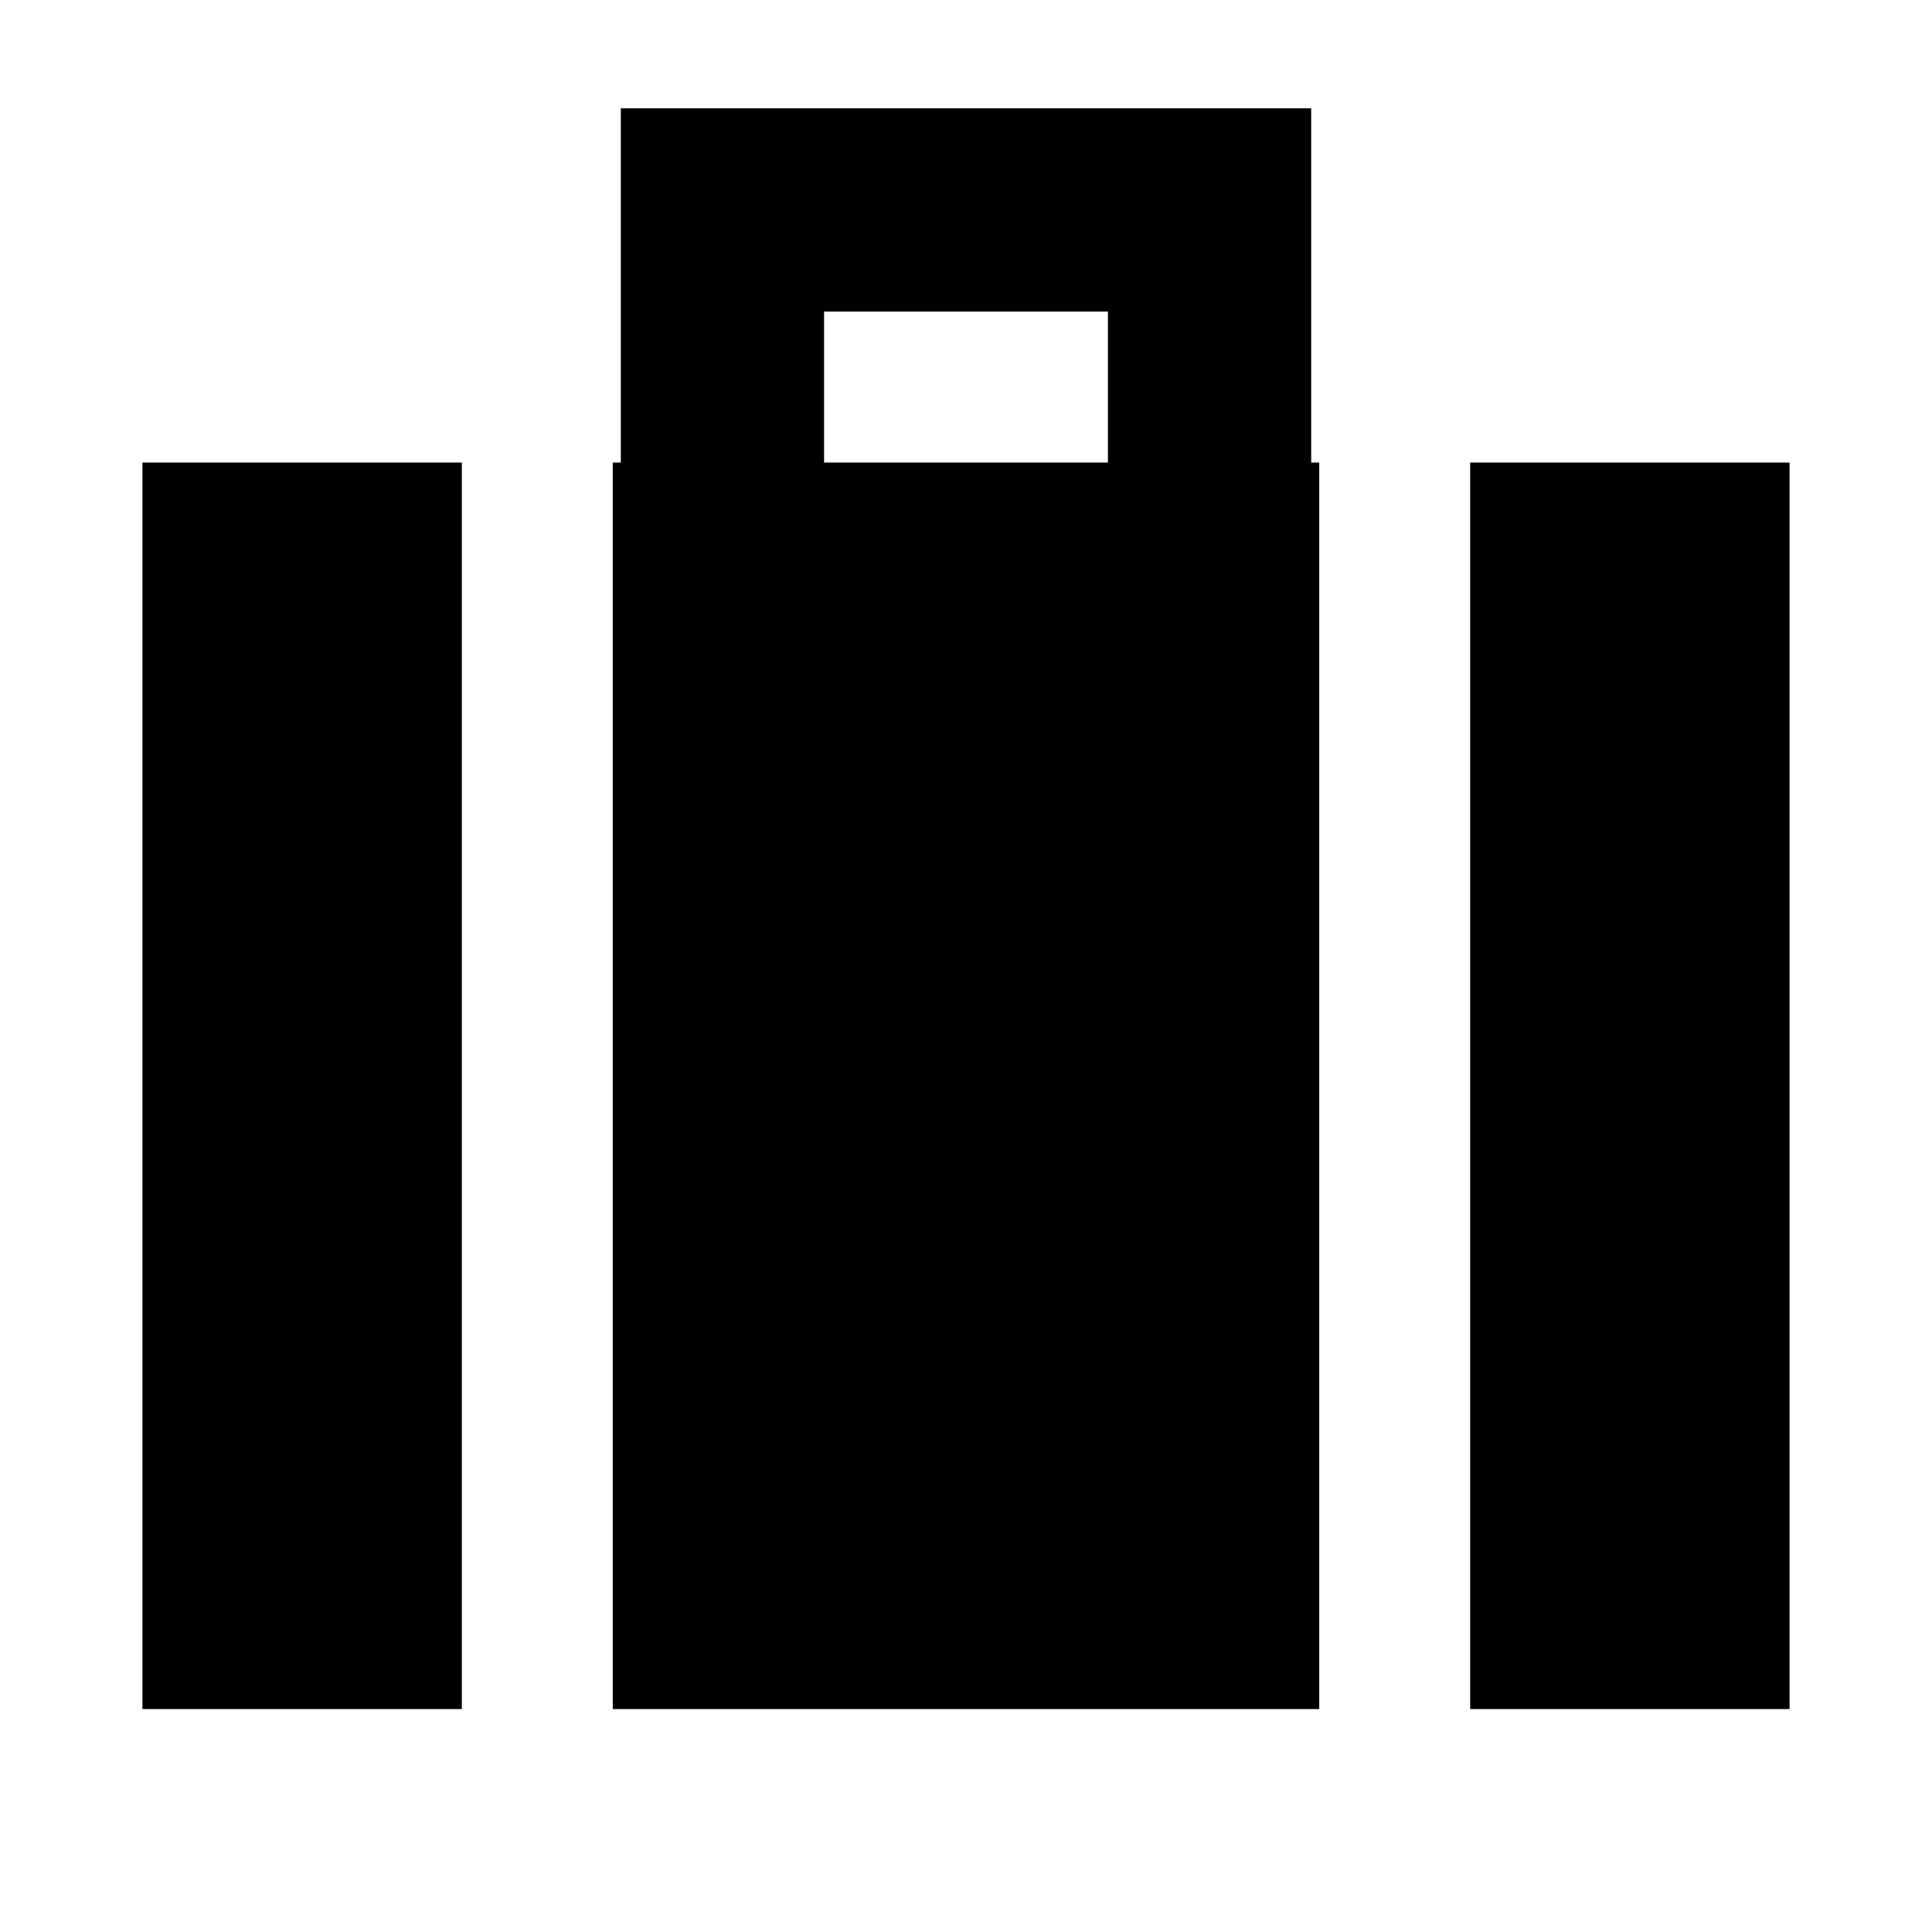 <svg xmlns="http://www.w3.org/2000/svg" height="24" viewBox="0 -960 960 960" width="24"><path d="M730.52-110.78v-619.39h158.7v619.39h-158.7ZM409.48-730.17h141.04v-75H409.48v75Zm-105 619.39v-619.39h4v-176.01h343.04v176.01h4v619.39H304.48Zm-233.7 0v-619.39h158.7v619.39H70.78Z"/></svg>